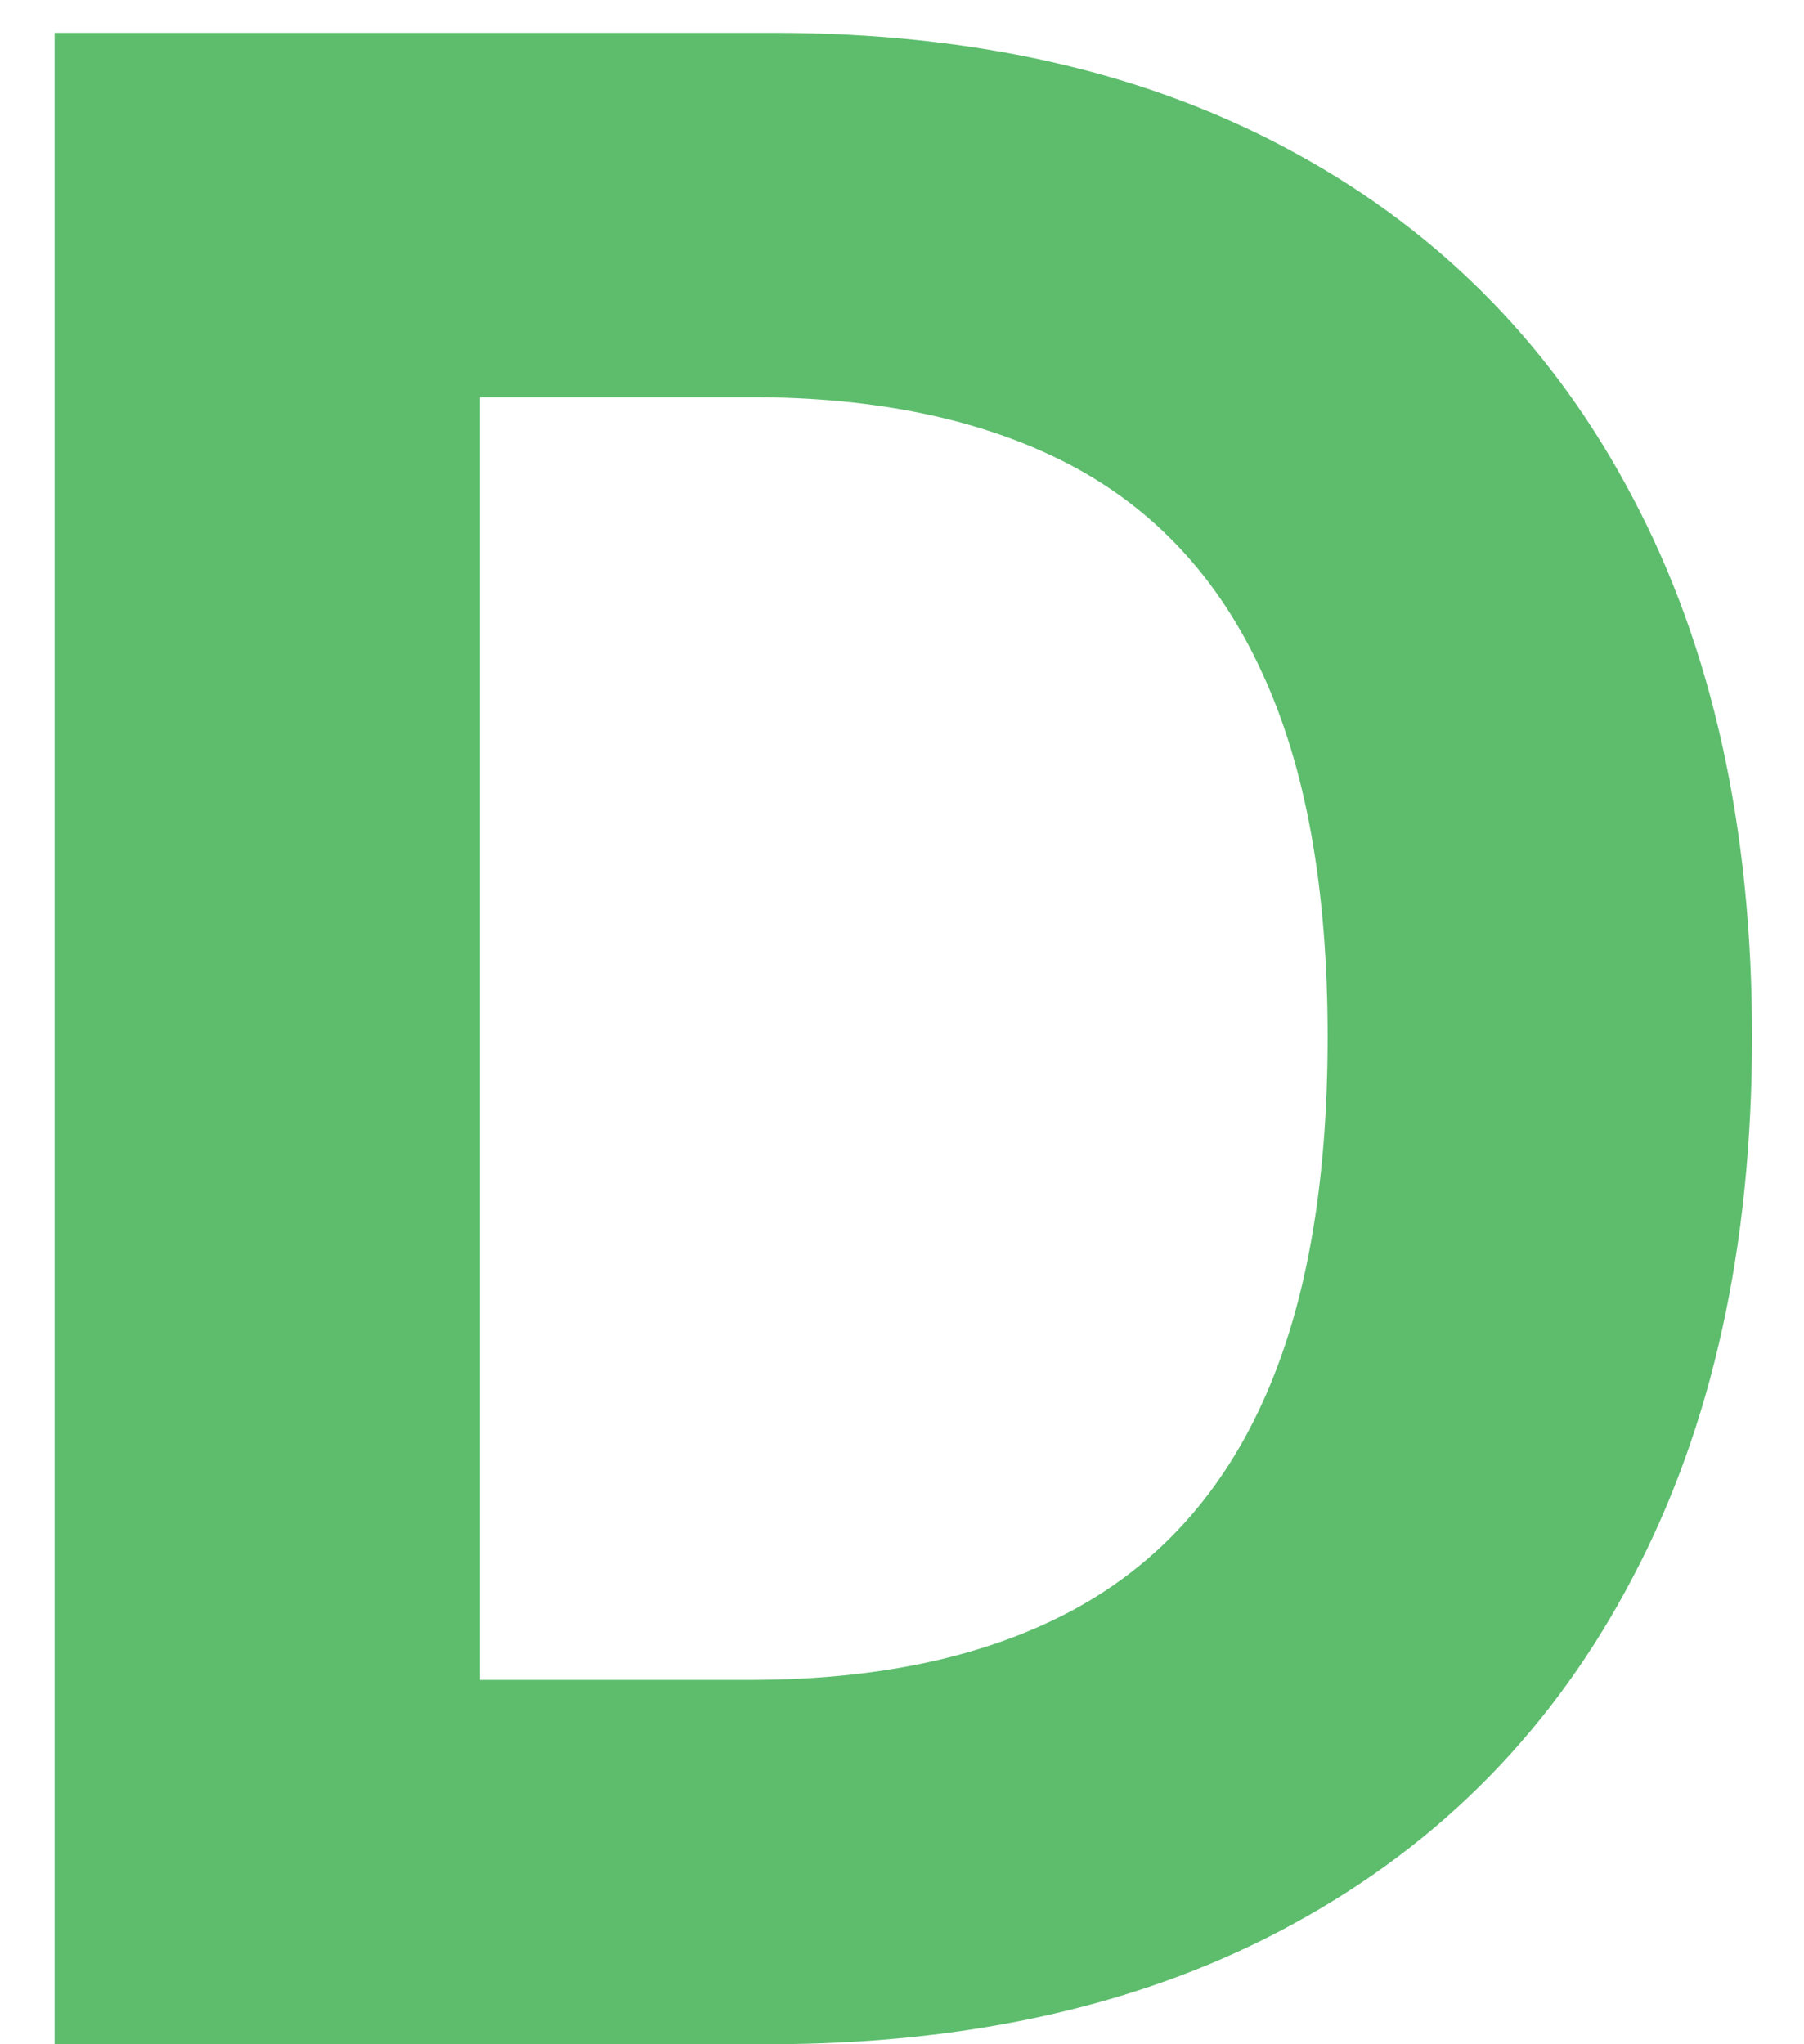<svg width="15" height="17" viewBox="0 0 15 17" fill="none" xmlns="http://www.w3.org/2000/svg">
<path d="M6.384 17H0.454V0.273H6.433C8.115 0.273 9.563 0.608 10.778 1.277C11.992 1.942 12.926 2.897 13.579 4.144C14.238 5.391 14.568 6.883 14.568 8.62C14.568 10.363 14.238 11.86 13.579 13.112C12.926 14.365 11.986 15.326 10.761 15.995C9.542 16.665 8.082 17 6.384 17ZM3.99 13.97H6.237C7.282 13.97 8.161 13.785 8.875 13.414C9.593 13.039 10.133 12.459 10.492 11.675C10.857 10.885 11.039 9.867 11.039 8.62C11.039 7.384 10.857 6.374 10.492 5.59C10.133 4.806 9.596 4.229 8.883 3.858C8.17 3.488 7.29 3.303 6.245 3.303H3.99V13.97Z" fill="#5DBD6D"/>
</svg>
